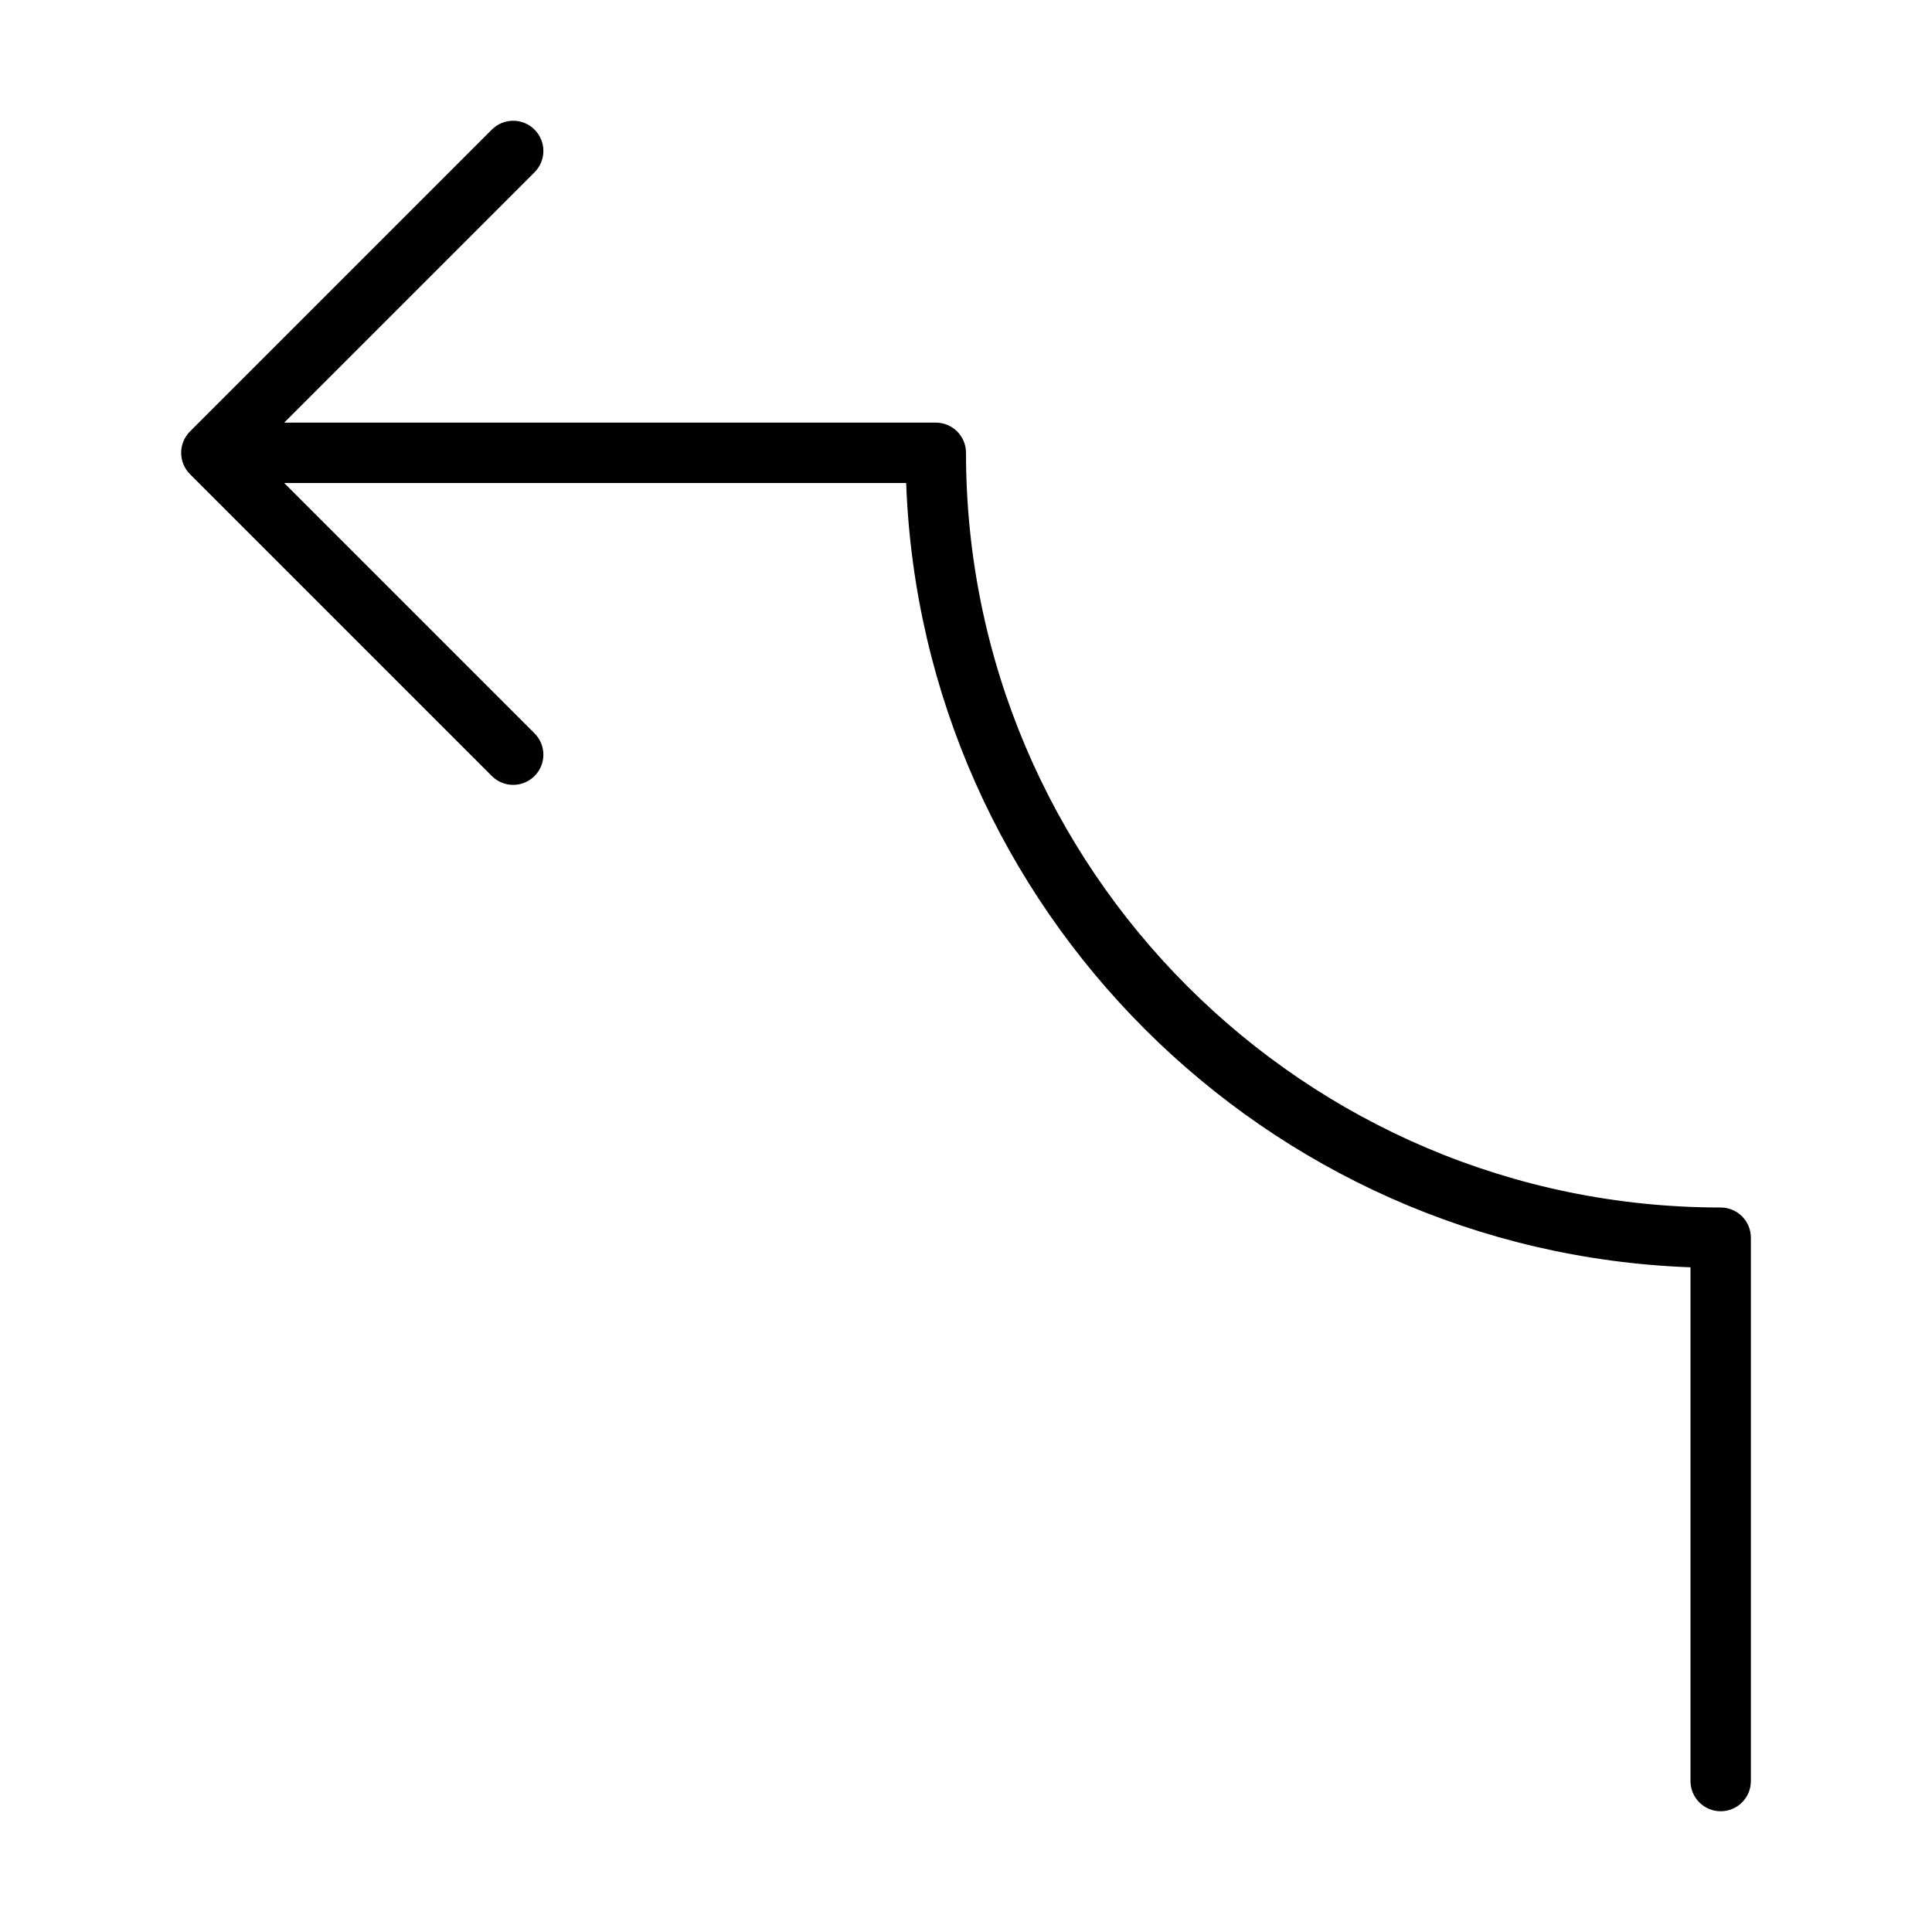 <?xml version="1.0" encoding="UTF-8" standalone="no"?>
<svg width="64px" height="64px" viewBox="0 0 64 64" version="1.1" xmlns="http://www.w3.org/2000/svg" xmlns:xlink="http://www.w3.org/1999/xlink">
    <!-- Generator: Sketch 3.7.2 (28276) - http://www.bohemiancoding.com/sketch -->
    <title>arr-first-exit</title>
    <desc>Created with Sketch.</desc>
    <defs></defs>
    <g id="64px-Line" stroke="none" stroke-width="1" fill="none" fill-rule="evenodd">
        <g id="arr-first-exit"></g>
        <path d="M57,40 C43.215,40 32,28.785 32,15 C32,14.447 31.552,14 31,14 L9.414,14 L17.707,5.707 C18.098,5.316 18.098,4.684 17.707,4.293 C17.316,3.902 16.684,3.902 16.293,4.293 L6.294,14.292 C6.201,14.384 6.128,14.495 6.077,14.618 C5.976,14.862 5.976,15.138 6.077,15.382 C6.128,15.505 6.201,15.615 6.294,15.708 L16.293,25.707 C16.488,25.902 16.744,26 17,26 C17.256,26 17.512,25.902 17.707,25.707 C18.098,25.316 18.098,24.684 17.707,24.293 L9.414,16 L30.018,16 C30.533,30.096 41.904,41.467 56,41.981 L56,59 C56,59.553 56.448,60 57,60 C57.552,60 58,59.553 58,59 L58,41 C58,40.447 57.552,40 57,40 L57,40 Z" id="Shape" fill="#000000"></path>
    </g>
</svg>